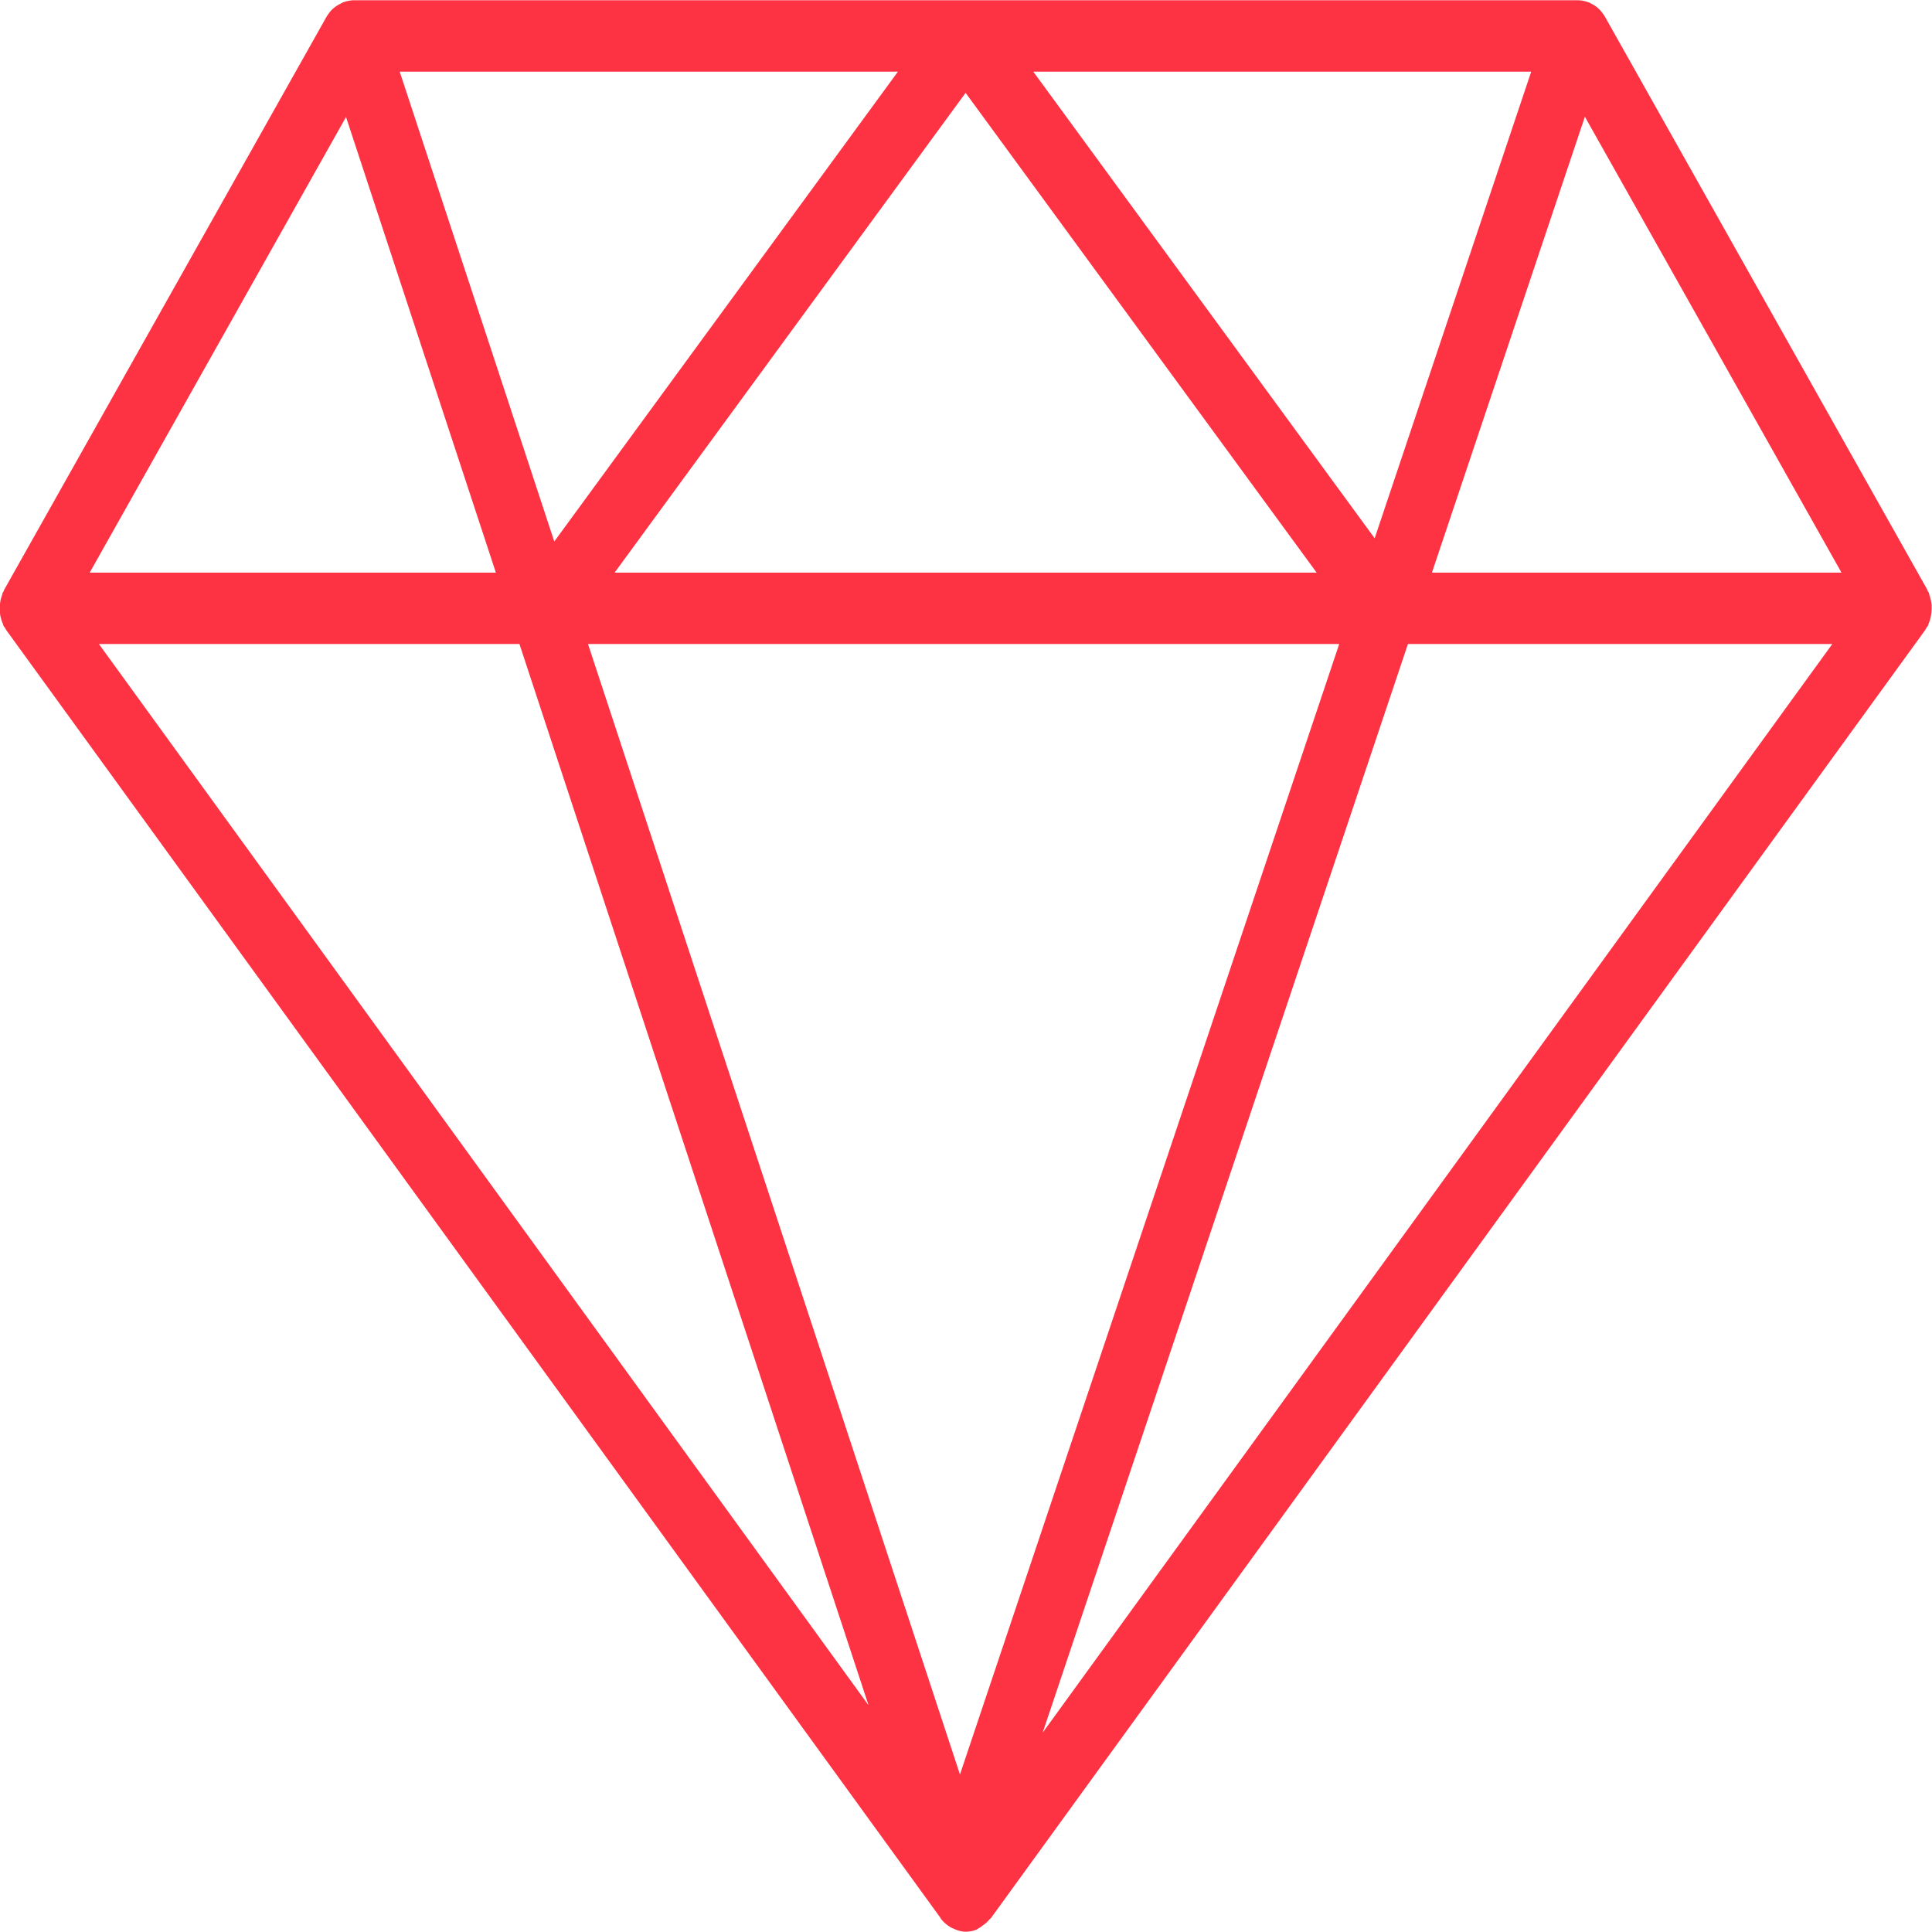 <svg xmlns="http://www.w3.org/2000/svg" width="72" height="72" viewBox="0 0 72 72">
  <defs>
    <style>
      .cls-1 {
        fill: #fd3344;
        fill-rule: evenodd;
      }
    </style>
  </defs>
  <path id="Forma_1" data-name="Forma 1" class="cls-1" d="M450.969,1370.9a1.625,1.625,0,0,0,.015-0.17,1.534,1.534,0,0,0,0-.19,1.038,1.038,0,0,0-.024-0.16,1.143,1.143,0,0,0-.053-0.19c-0.011-.03-0.013-0.07-0.026-0.1s-0.027-.04-0.038-0.06-0.015-.05-0.027-0.07l-12-21.33a1.716,1.716,0,0,0-.193-0.26h0a1.128,1.128,0,0,0-.356-0.25c-0.017-.01-0.028-0.02-0.046-0.03a0.063,0.063,0,0,1-.041-0.01,1.2,1.2,0,0,0-.377-0.07H392.182a1.168,1.168,0,0,0-.372.07c-0.013.01-.026,0-0.038,0.01s-0.029.02-.046,0.03a1.248,1.248,0,0,0-.344.23c-0.006.01-.015,0.01-0.021,0.02a1.665,1.665,0,0,0-.195.26l-12,21.33c-0.012.02-.017,0.05-0.028,0.07s-0.027.04-.037,0.06-0.016.07-.028,0.1a1.749,1.749,0,0,0-.053.18,1.651,1.651,0,0,0-.023.17,1.141,1.141,0,0,0-.008.19c0,0.06.008,0.11,0.016,0.17a1.3,1.3,0,0,0,.044.19c0.016,0.05.033,0.1,0.054,0.15,0.011,0.02.015,0.05,0.027,0.08s0.048,0.06.069,0.1a0.375,0.375,0,0,0,.047.08l34.8,47.97c0,0.01,0,.01.008,0.01l0,0.01c0,0.01.01,0.01,0.014,0.02a1.228,1.228,0,0,0,.354.31,0.492,0.492,0,0,0,.107.05,1.062,1.062,0,0,0,.459.12,1.205,1.205,0,0,0,.412-0.08c0.02-.01.034-0.03,0.054-0.04a0.678,0.678,0,0,0,.165-0.11,1.028,1.028,0,0,0,.247-0.22c0.017-.02.042-0.03,0.057-0.05l34.809-47.99a0.565,0.565,0,0,0,.047-0.08c0.022-.04.05-0.07,0.069-0.1s0.016-.06.027-0.08c0.021-.05.038-0.1,0.054-0.15S450.959,1370.96,450.969,1370.9Zm-33.461-20.23h18.556l-5.834,17.39Zm10.559,18.67H401.905l13.08-17.88Zm-28.411-1.16-5.76-17.51h18.567Zm29.253,3.82-14.134,42.13L400.913,1372h28Zm9.155-19.65,9.563,16.99H432.364Zm-46.169.01,5.585,16.98H382.343Zm6.463,19.64,13.01,39.55L382.686,1372h15.672Zm19.5,40.57L431.47,1372h15.815Z" transform="translate(-379 -1348)"/>
</svg>
